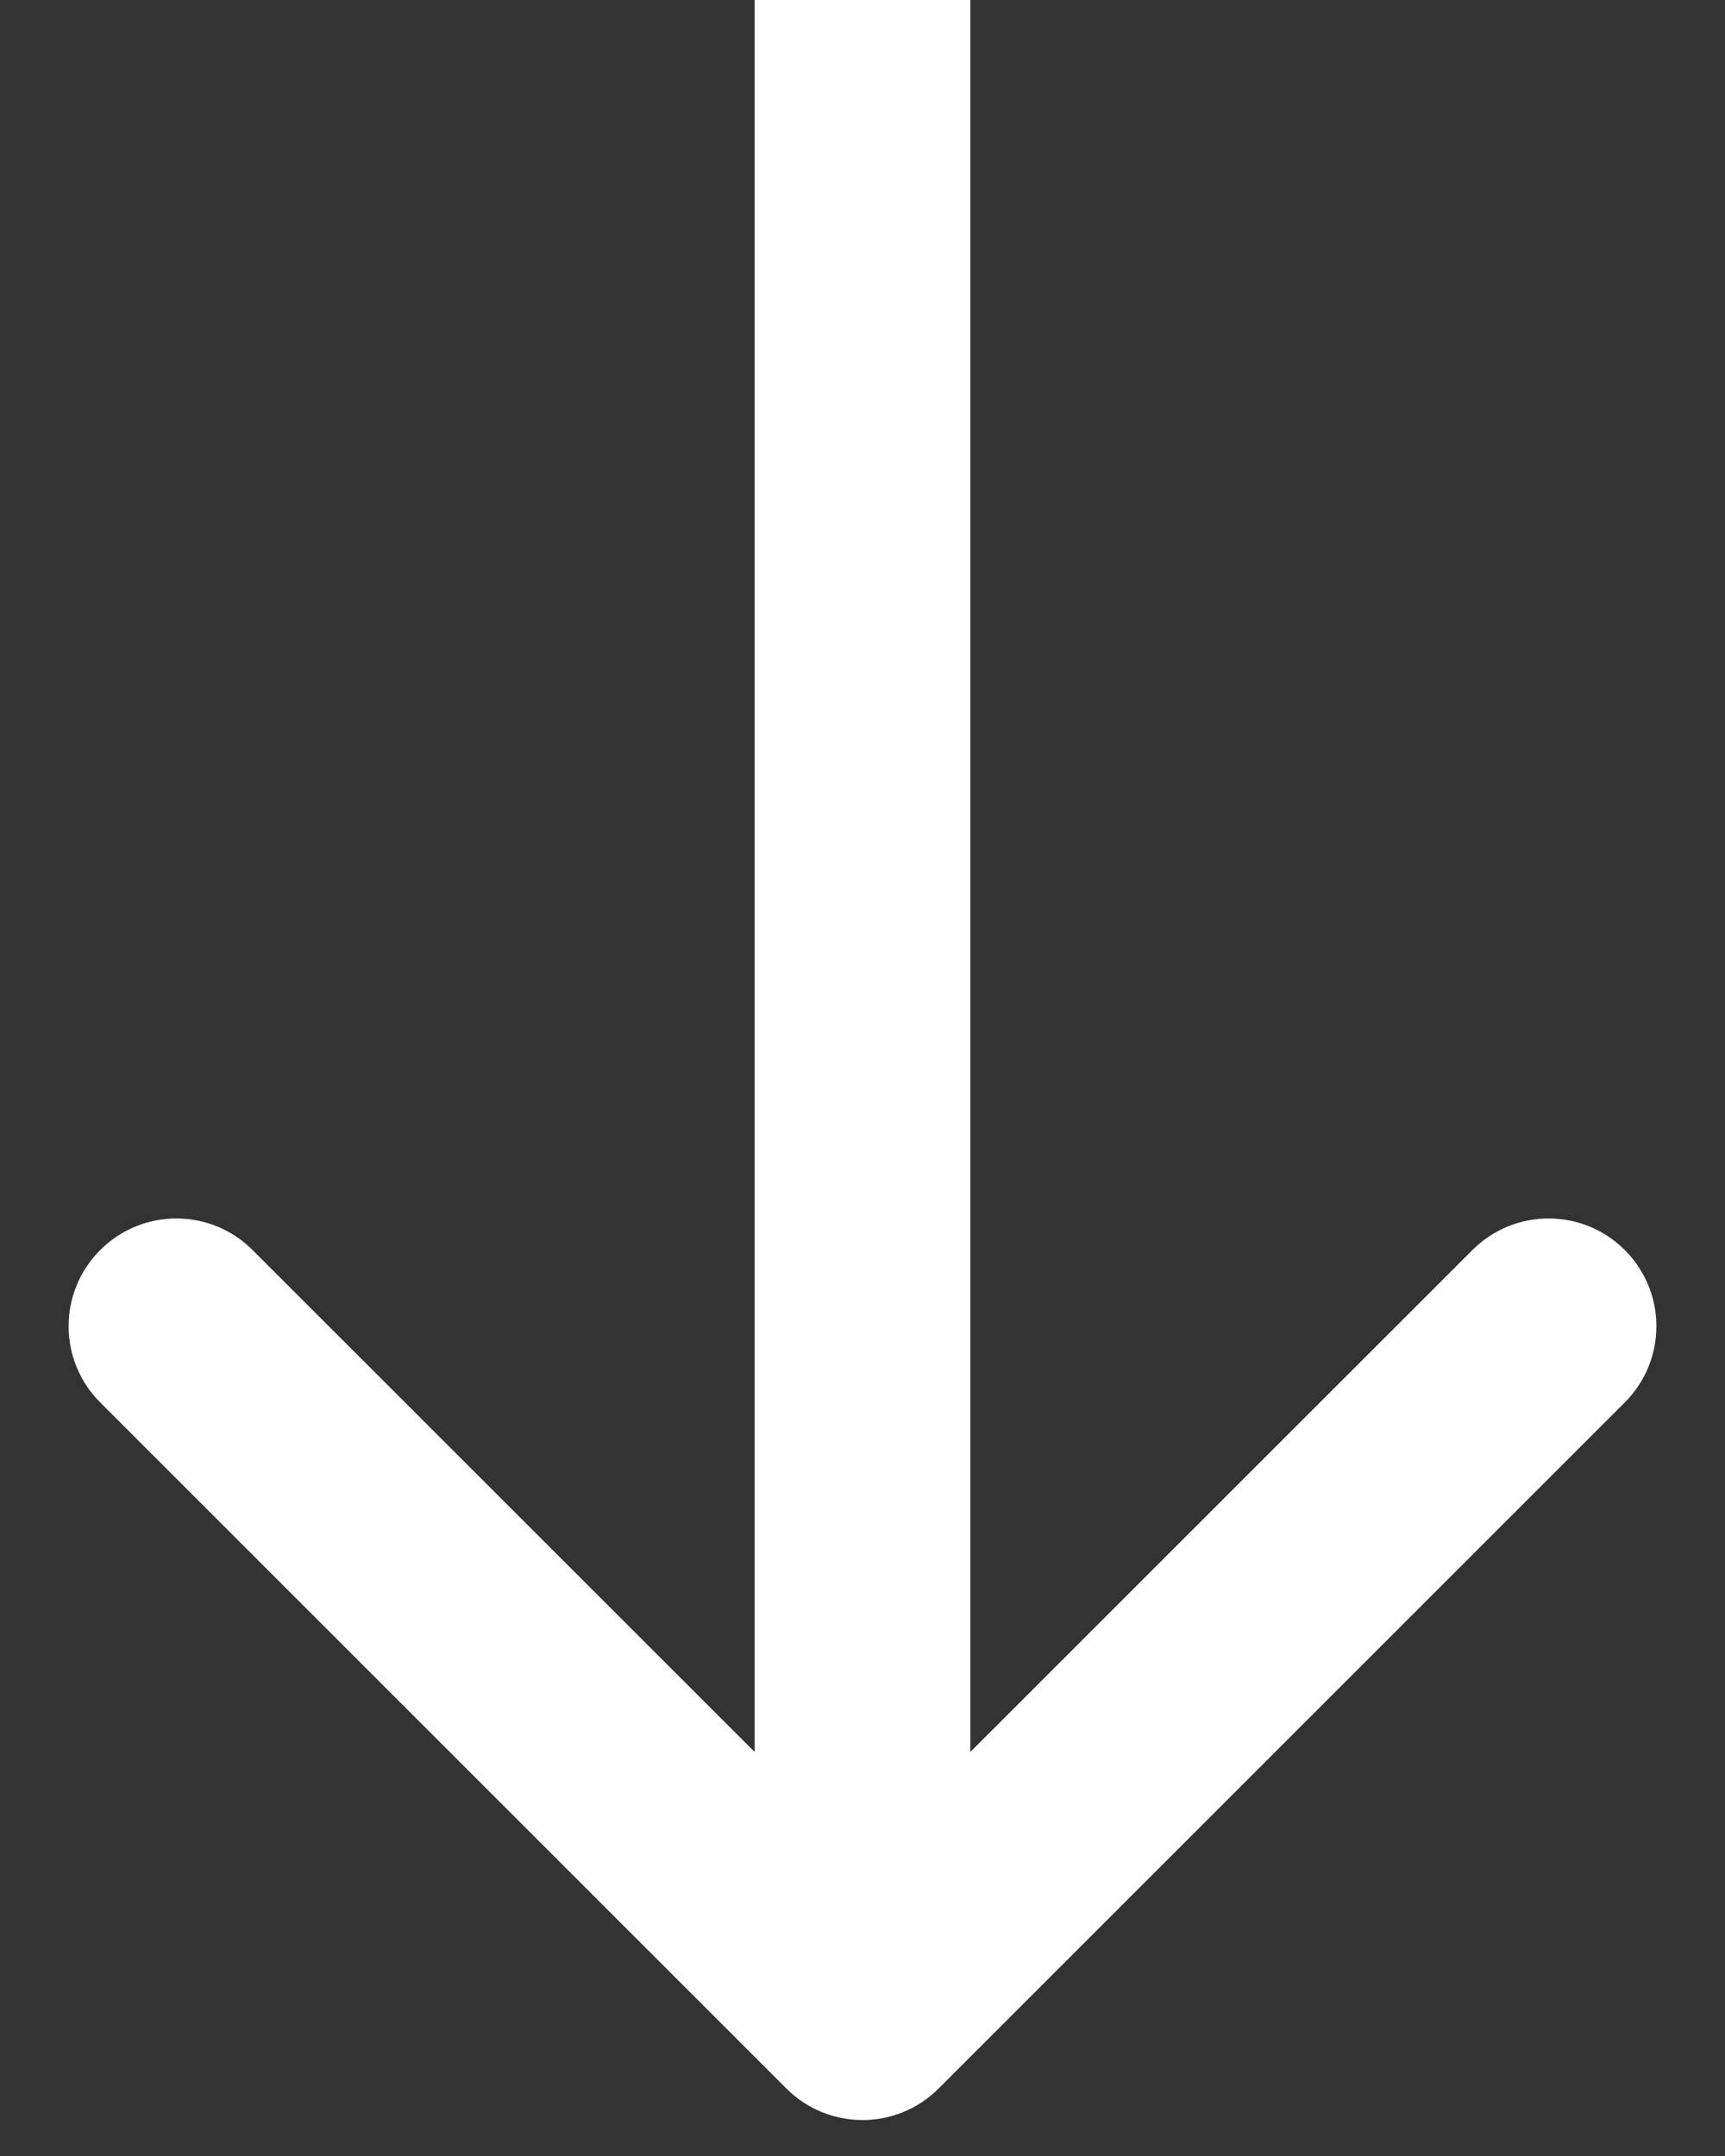 <svg width="12" height="15" viewBox="0 0 12 15" fill="none" xmlns="http://www.w3.org/2000/svg">
<rect x="0" y="0" width="12" height="15" fill="#333333" stroke="none"/>
<path d="M5.47 14.53C5.763 14.823 6.237 14.823 6.53 14.53L11.303 9.757C11.596 9.464 11.596 8.99 11.303 8.697C11.01 8.404 10.536 8.404 10.243 8.697L6 12.939L1.757 8.697C1.464 8.404 0.99 8.404 0.697 8.697C0.404 8.99 0.404 9.464 0.697 9.757L5.47 14.53ZM5.25 -6.37855e-08L5.25 14L6.75 14L6.75 6.37855e-08L5.25 -6.37855e-08Z" fill="white"/>
</svg>
